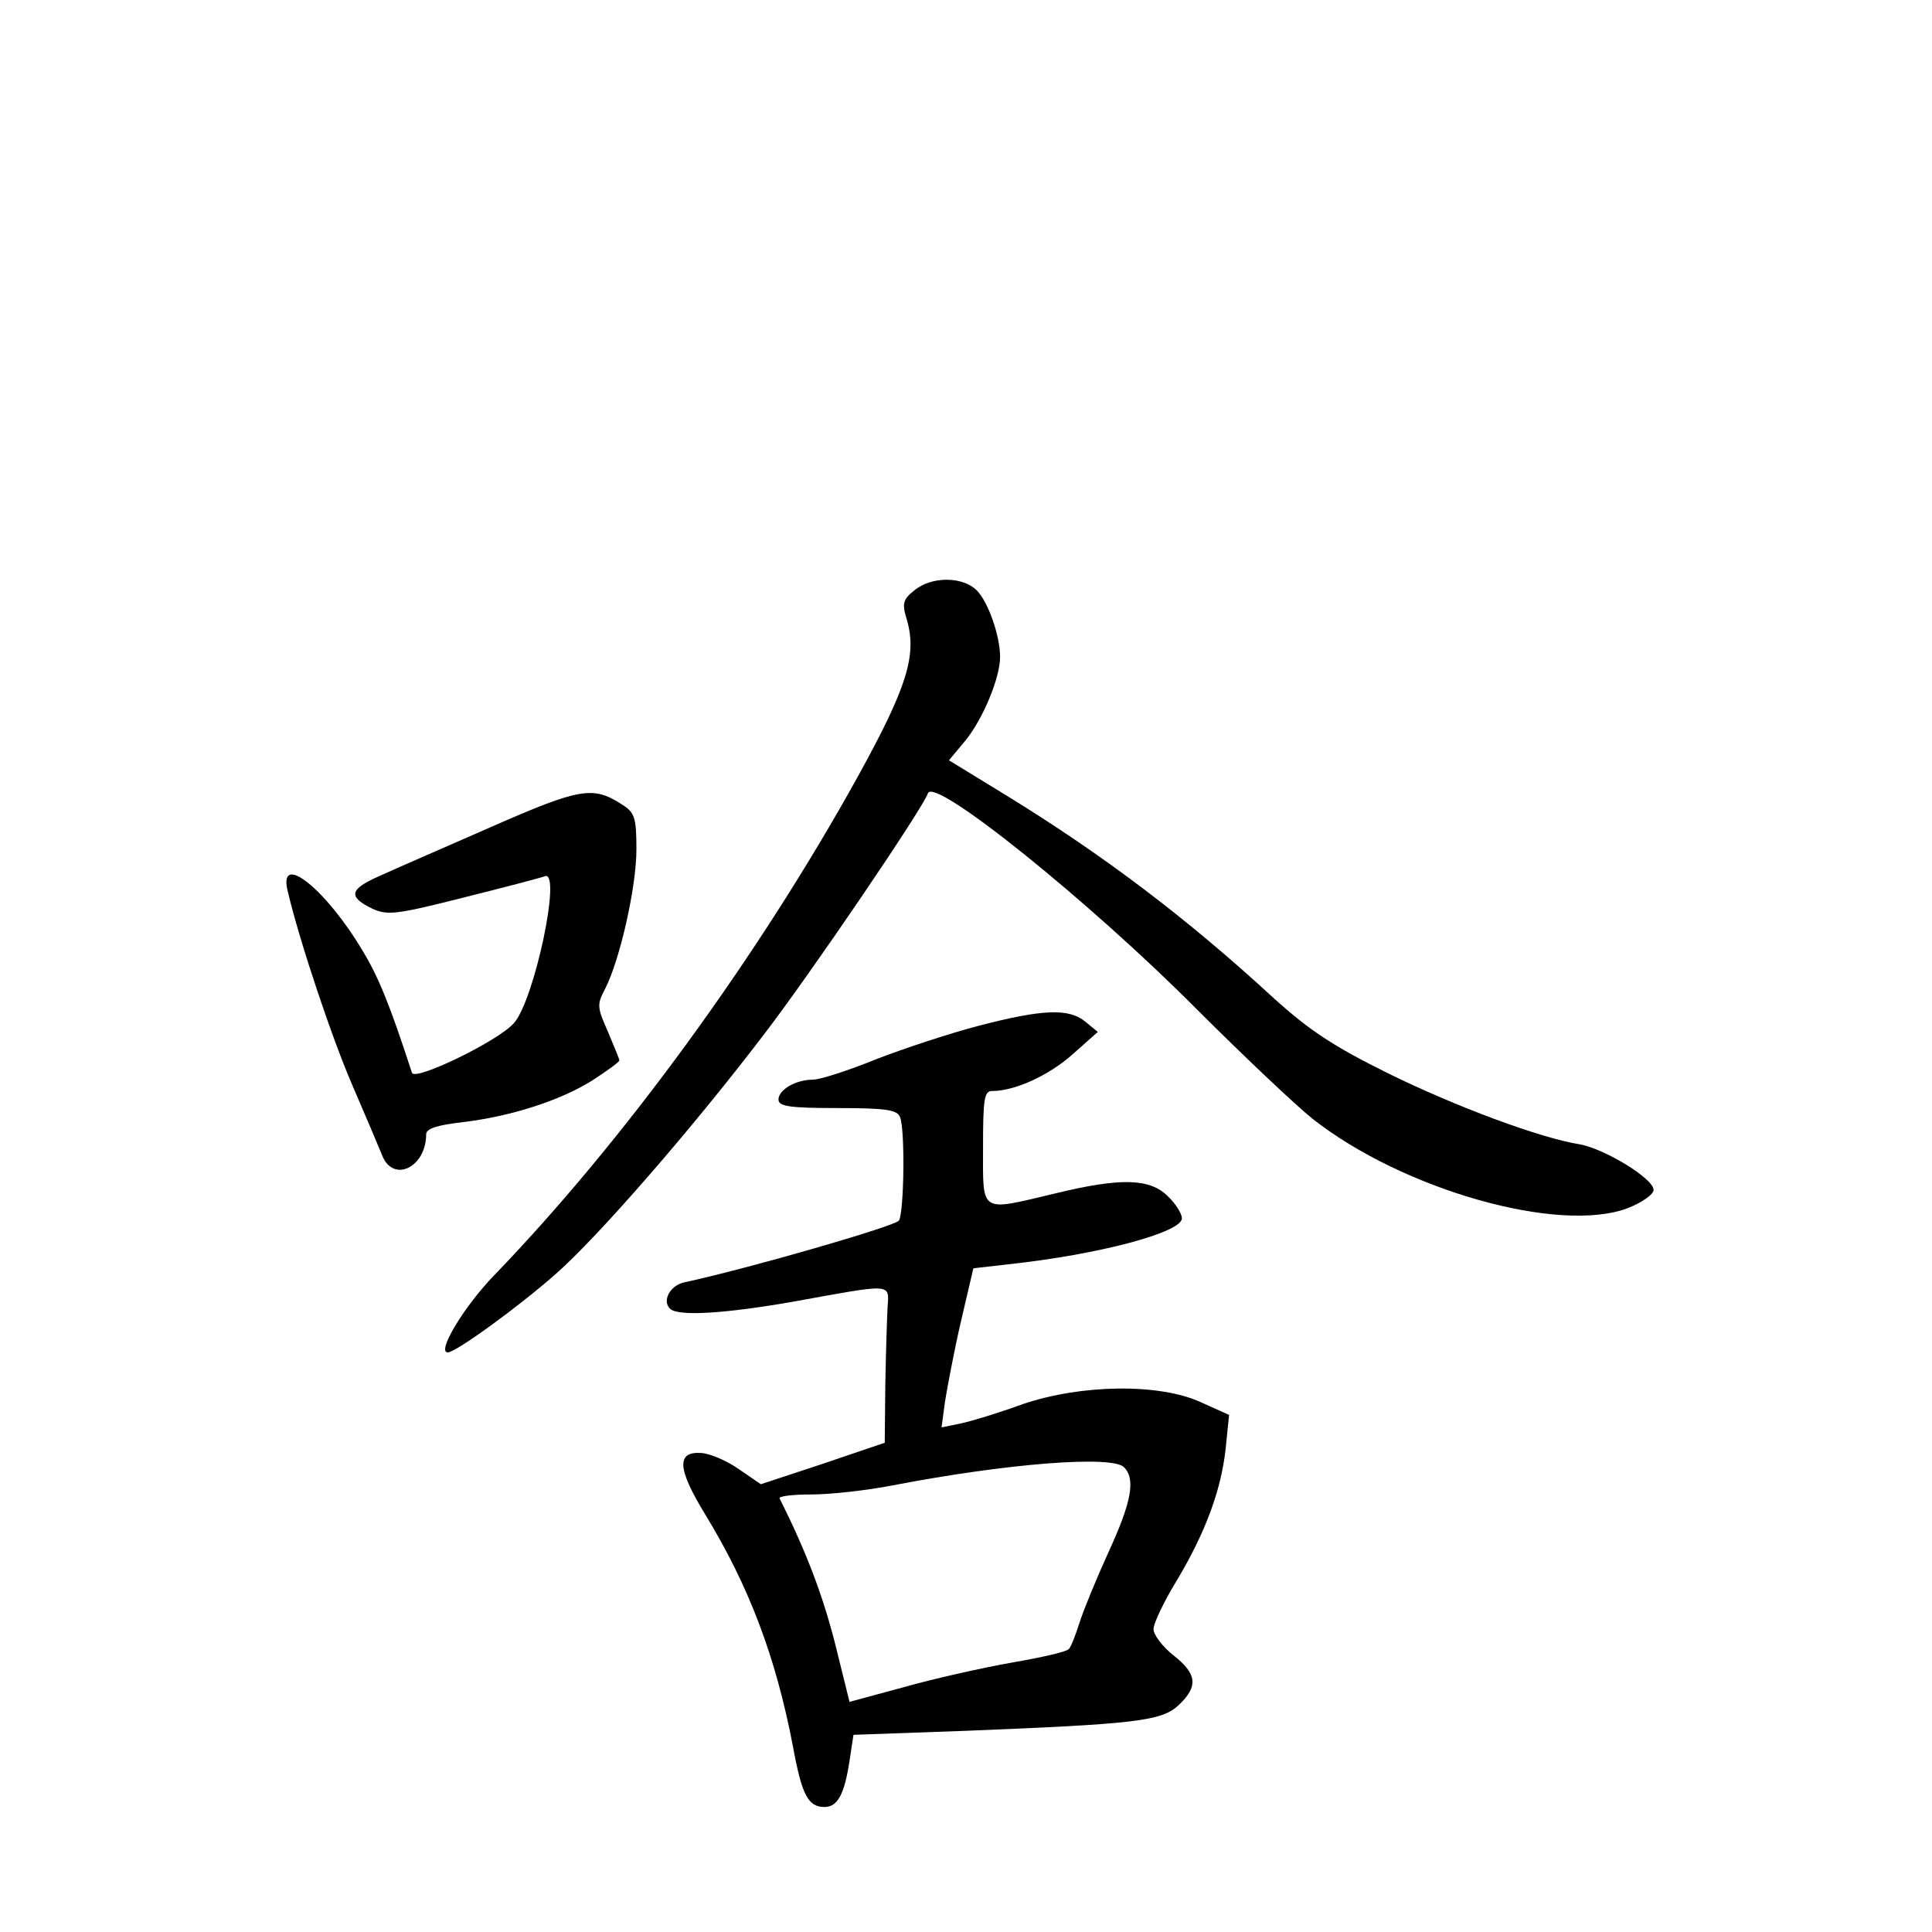 <?xml version="1.0" standalone="no"?>
<!DOCTYPE svg PUBLIC "-//W3C//DTD SVG 20010904//EN"
 "http://www.w3.org/TR/2001/REC-SVG-20010904/DTD/svg10.dtd">
<svg version="1.0" xmlns="http://www.w3.org/2000/svg"
 width="340pt" height="340pt" viewBox="0 0 340 340"
 preserveAspectRatio="xMidYMid meet">
<g transform="translate(0,340) scale(0.1,-0.1)"
fill="#000000" stroke="none">
<path d="M1609 2361 c-20 -16 -22 -23 -13 -52 18 -62 0 -119 -86 -275 -176
-318 -414 -644 -641 -879 -53 -55 -101 -135 -81 -135 14 0 123 79 190 138 73
64 238 253 366 421 80 104 280 398 289 425 11 30 286 -192 472 -379 83 -83
175 -170 205 -194 159 -125 434 -203 555 -157 25 10 45 24 45 32 0 20 -86 72
-129 80 -70 11 -218 66 -338 125 -97 48 -139 76 -201 132 -153 141 -301 253
-474 359 l-98 60 30 36 c31 39 60 110 60 146 0 37 -21 97 -41 117 -25 25 -80
25 -110 0z"/>
<path d="M865 1945 c-82 -36 -172 -75 -198 -87 -52 -23 -55 -36 -12 -57 26
-12 41 -11 159 19 72 18 137 35 145 38 30 11 -19 -220 -55 -259 -29 -32 -174
-102 -179 -87 -39 120 -59 169 -87 215 -64 108 -148 175 -132 106 21 -90 80
-265 115 -345 22 -51 45 -105 51 -120 19 -51 78 -23 78 36 0 10 20 16 63 21
85 10 173 38 230 74 26 17 47 32 47 35 0 2 -9 24 -20 50 -19 43 -20 48 -5 76
26 51 55 179 55 245 0 56 -3 65 -25 79 -51 33 -73 30 -230 -39z"/>
<path d="M1723 1595 c-50 -13 -132 -40 -181 -59 -49 -20 -99 -36 -111 -36 -31
0 -61 -18 -61 -35 0 -12 19 -15 104 -15 85 0 105 -3 110 -16 9 -23 7 -167 -2
-182 -7 -10 -267 -85 -379 -109 -24 -6 -38 -32 -24 -46 14 -14 96 -9 221 13
171 31 165 32 162 -10 -1 -19 -3 -81 -4 -137 l-1 -102 -109 -37 -109 -36 -38
26 c-21 15 -51 28 -67 29 -44 3 -42 -28 7 -108 78 -128 124 -251 154 -406 16
-88 27 -109 56 -109 23 0 35 22 44 81 l7 46 196 7 c300 12 346 17 376 45 35
33 33 55 -9 88 -19 15 -35 36 -35 46 0 10 18 48 40 84 51 85 79 160 87 234 l6
59 -49 22 c-73 34 -211 32 -314 -3 -41 -15 -90 -30 -109 -34 l-34 -7 6 45 c4
25 16 89 28 141 l22 94 61 7 c159 17 306 56 306 81 0 8 -11 26 -25 39 -31 31
-82 33 -197 5 -135 -32 -128 -37 -128 80 0 86 2 100 16 100 40 0 99 27 141 64
l45 40 -22 18 c-29 24 -75 22 -187 -7z m255 -777 c21 -21 13 -62 -27 -149 -21
-46 -44 -102 -51 -124 -7 -22 -15 -43 -19 -47 -4 -5 -49 -15 -101 -24 -51 -9
-136 -28 -189 -43 l-96 -26 -26 105 c-22 85 -50 159 -97 253 -2 4 23 7 56 7
33 0 97 7 143 16 203 39 386 53 407 32z"/>
</g>
</svg>
